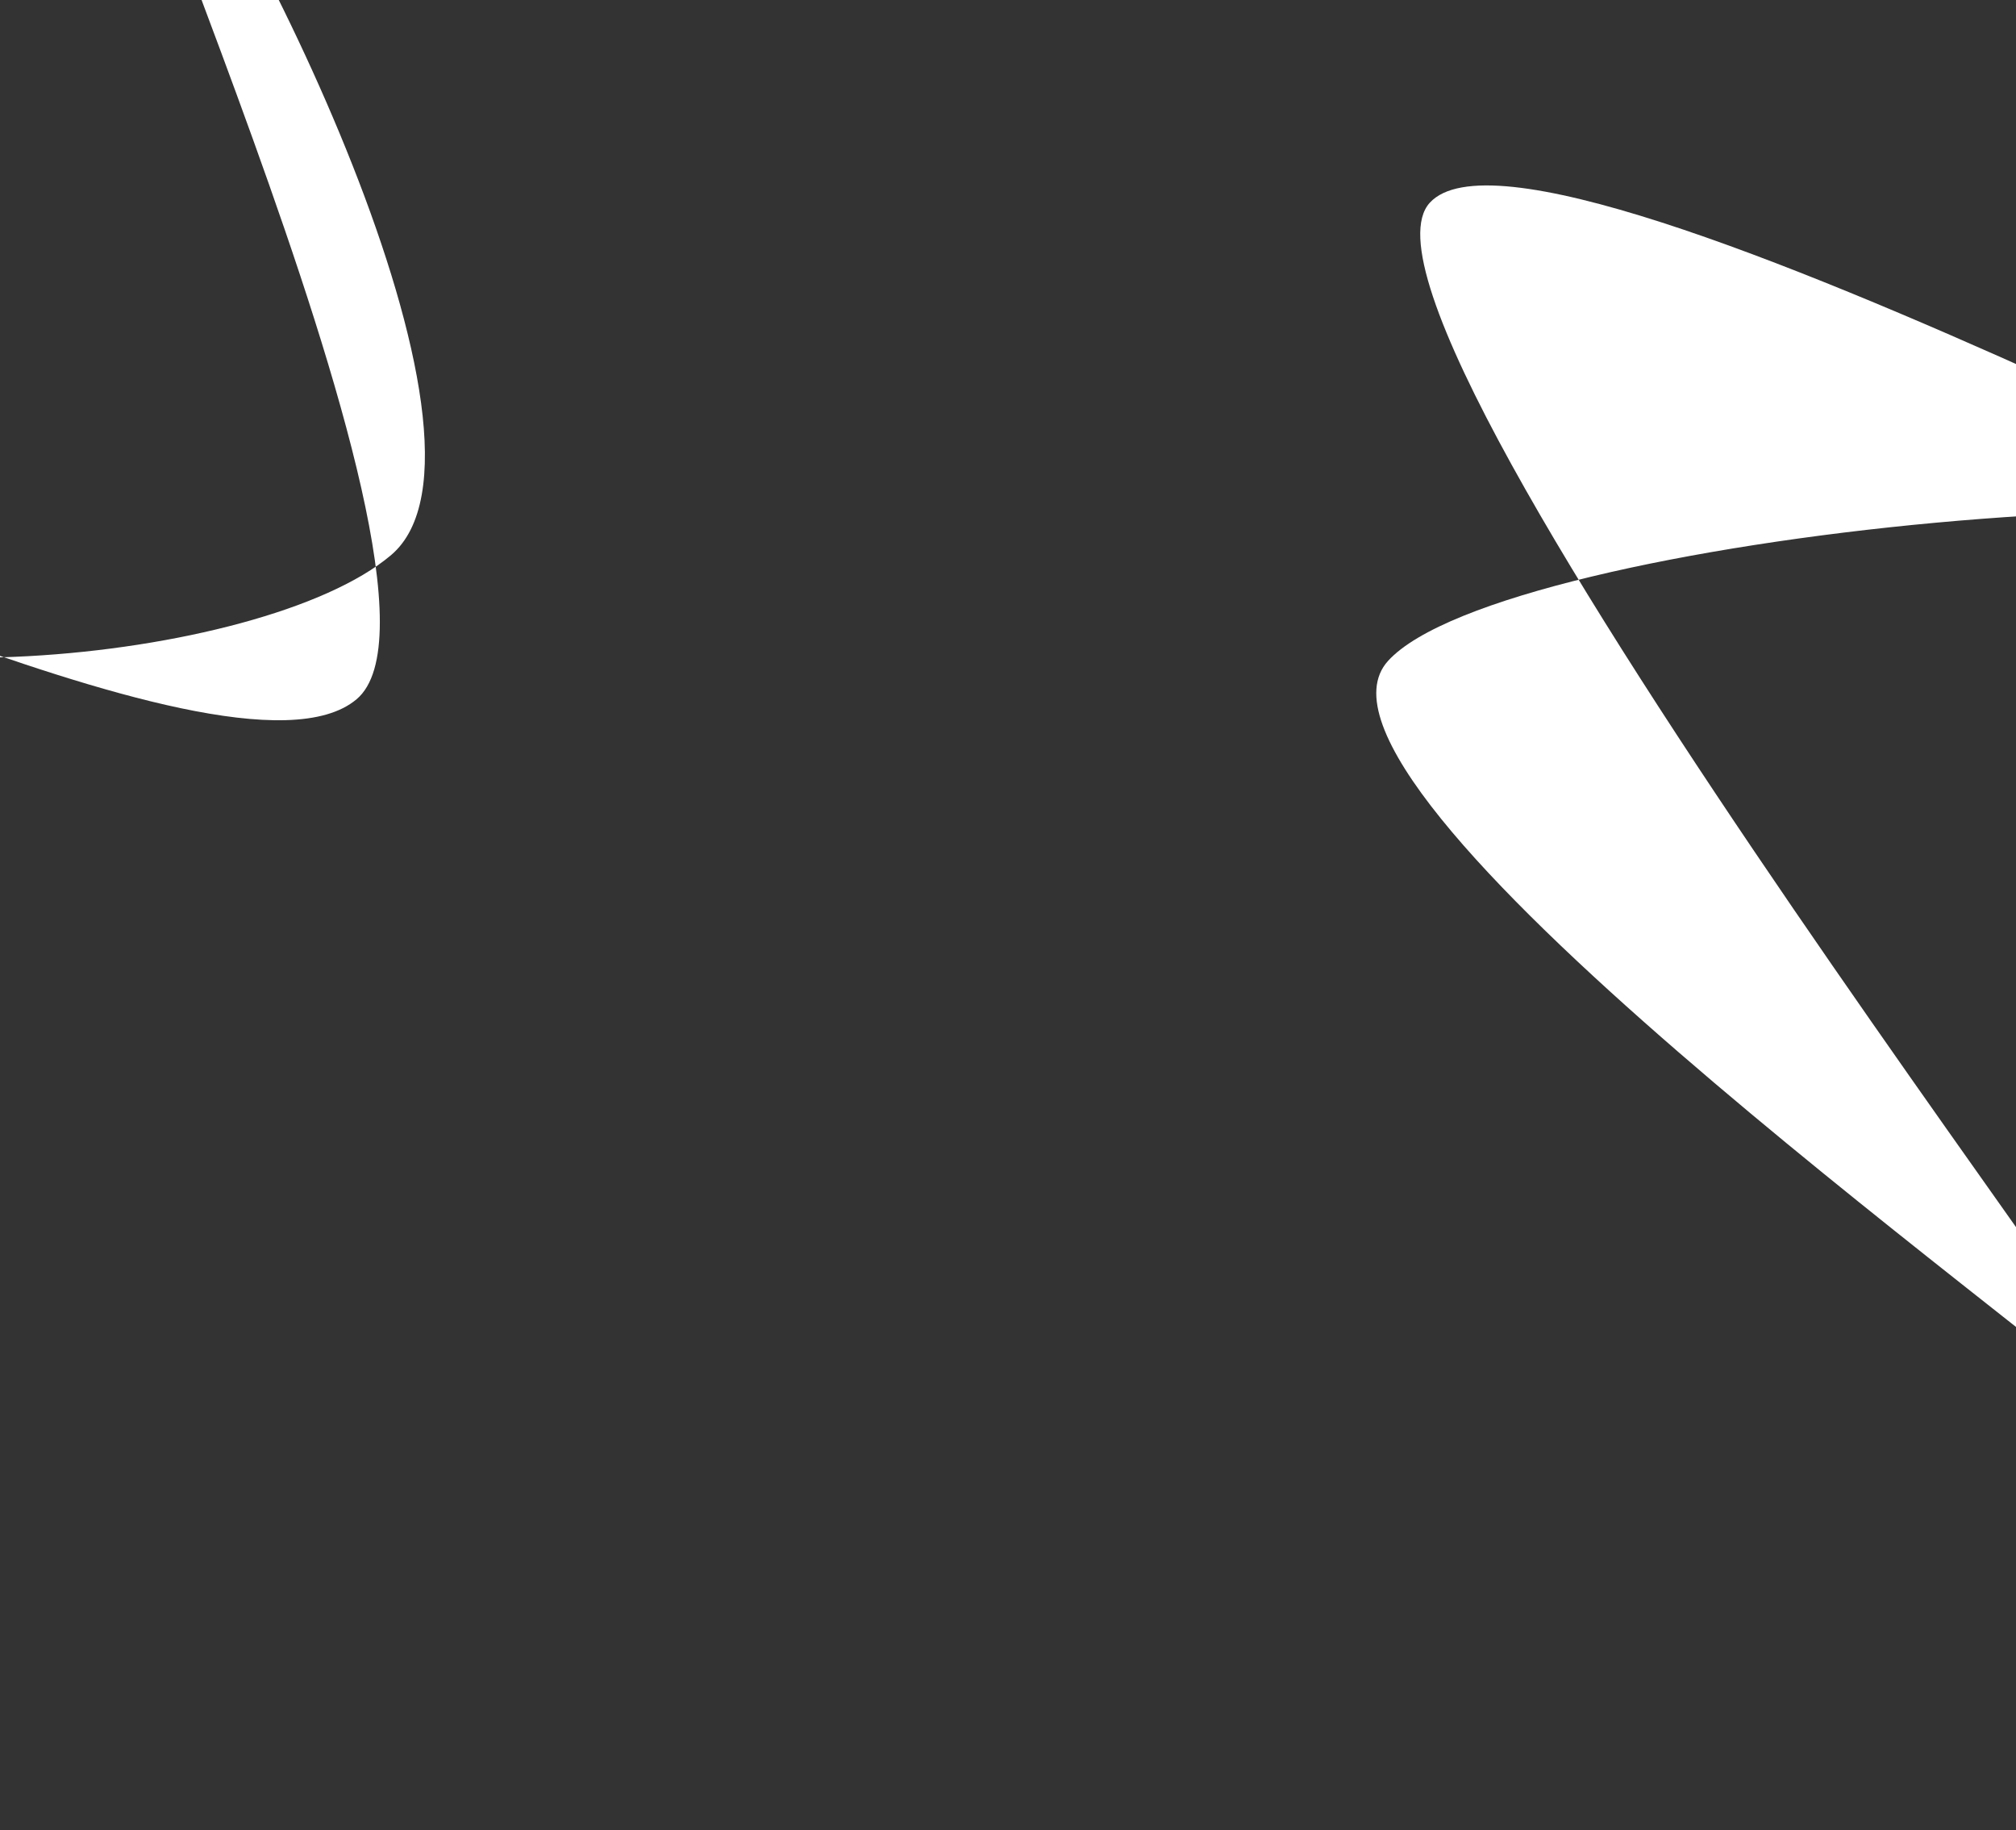 <svg width="1440" height="1307" viewBox="0 0 1440 1307" fill="none" xmlns="http://www.w3.org/2000/svg">
<rect x="0" y="0" width="1440" height="1307" fill="#333333" stroke="none"/>
<g clip-path="url(#clip0_1_332)">
<path d="M1534.87 1024.81C1624.63 1106.57 939.485 234.596 1021.24 144.833C1103 55.071 1869.51 485.093 1779.74 403.333C1689.98 321.574 1073.27 382.179 991.513 471.941C909.753 561.704 1445.11 943.051 1534.87 1024.81Z" fill="white"/>
<path d="M95.936 -171.671C17.646 -264.476 347.507 421.093 254.703 499.382C161.898 577.672 -306.464 319.605 -228.174 412.41C-149.885 505.215 186.441 474.815 279.246 396.525C372.051 318.236 174.225 -78.866 95.936 -171.671Z" fill="white"/>
</g>
<defs>
<clipPath id="clip0_1_332">
<rect width="1440" height="1307" fill="white"/>
</clipPath>
</defs>
</svg>
